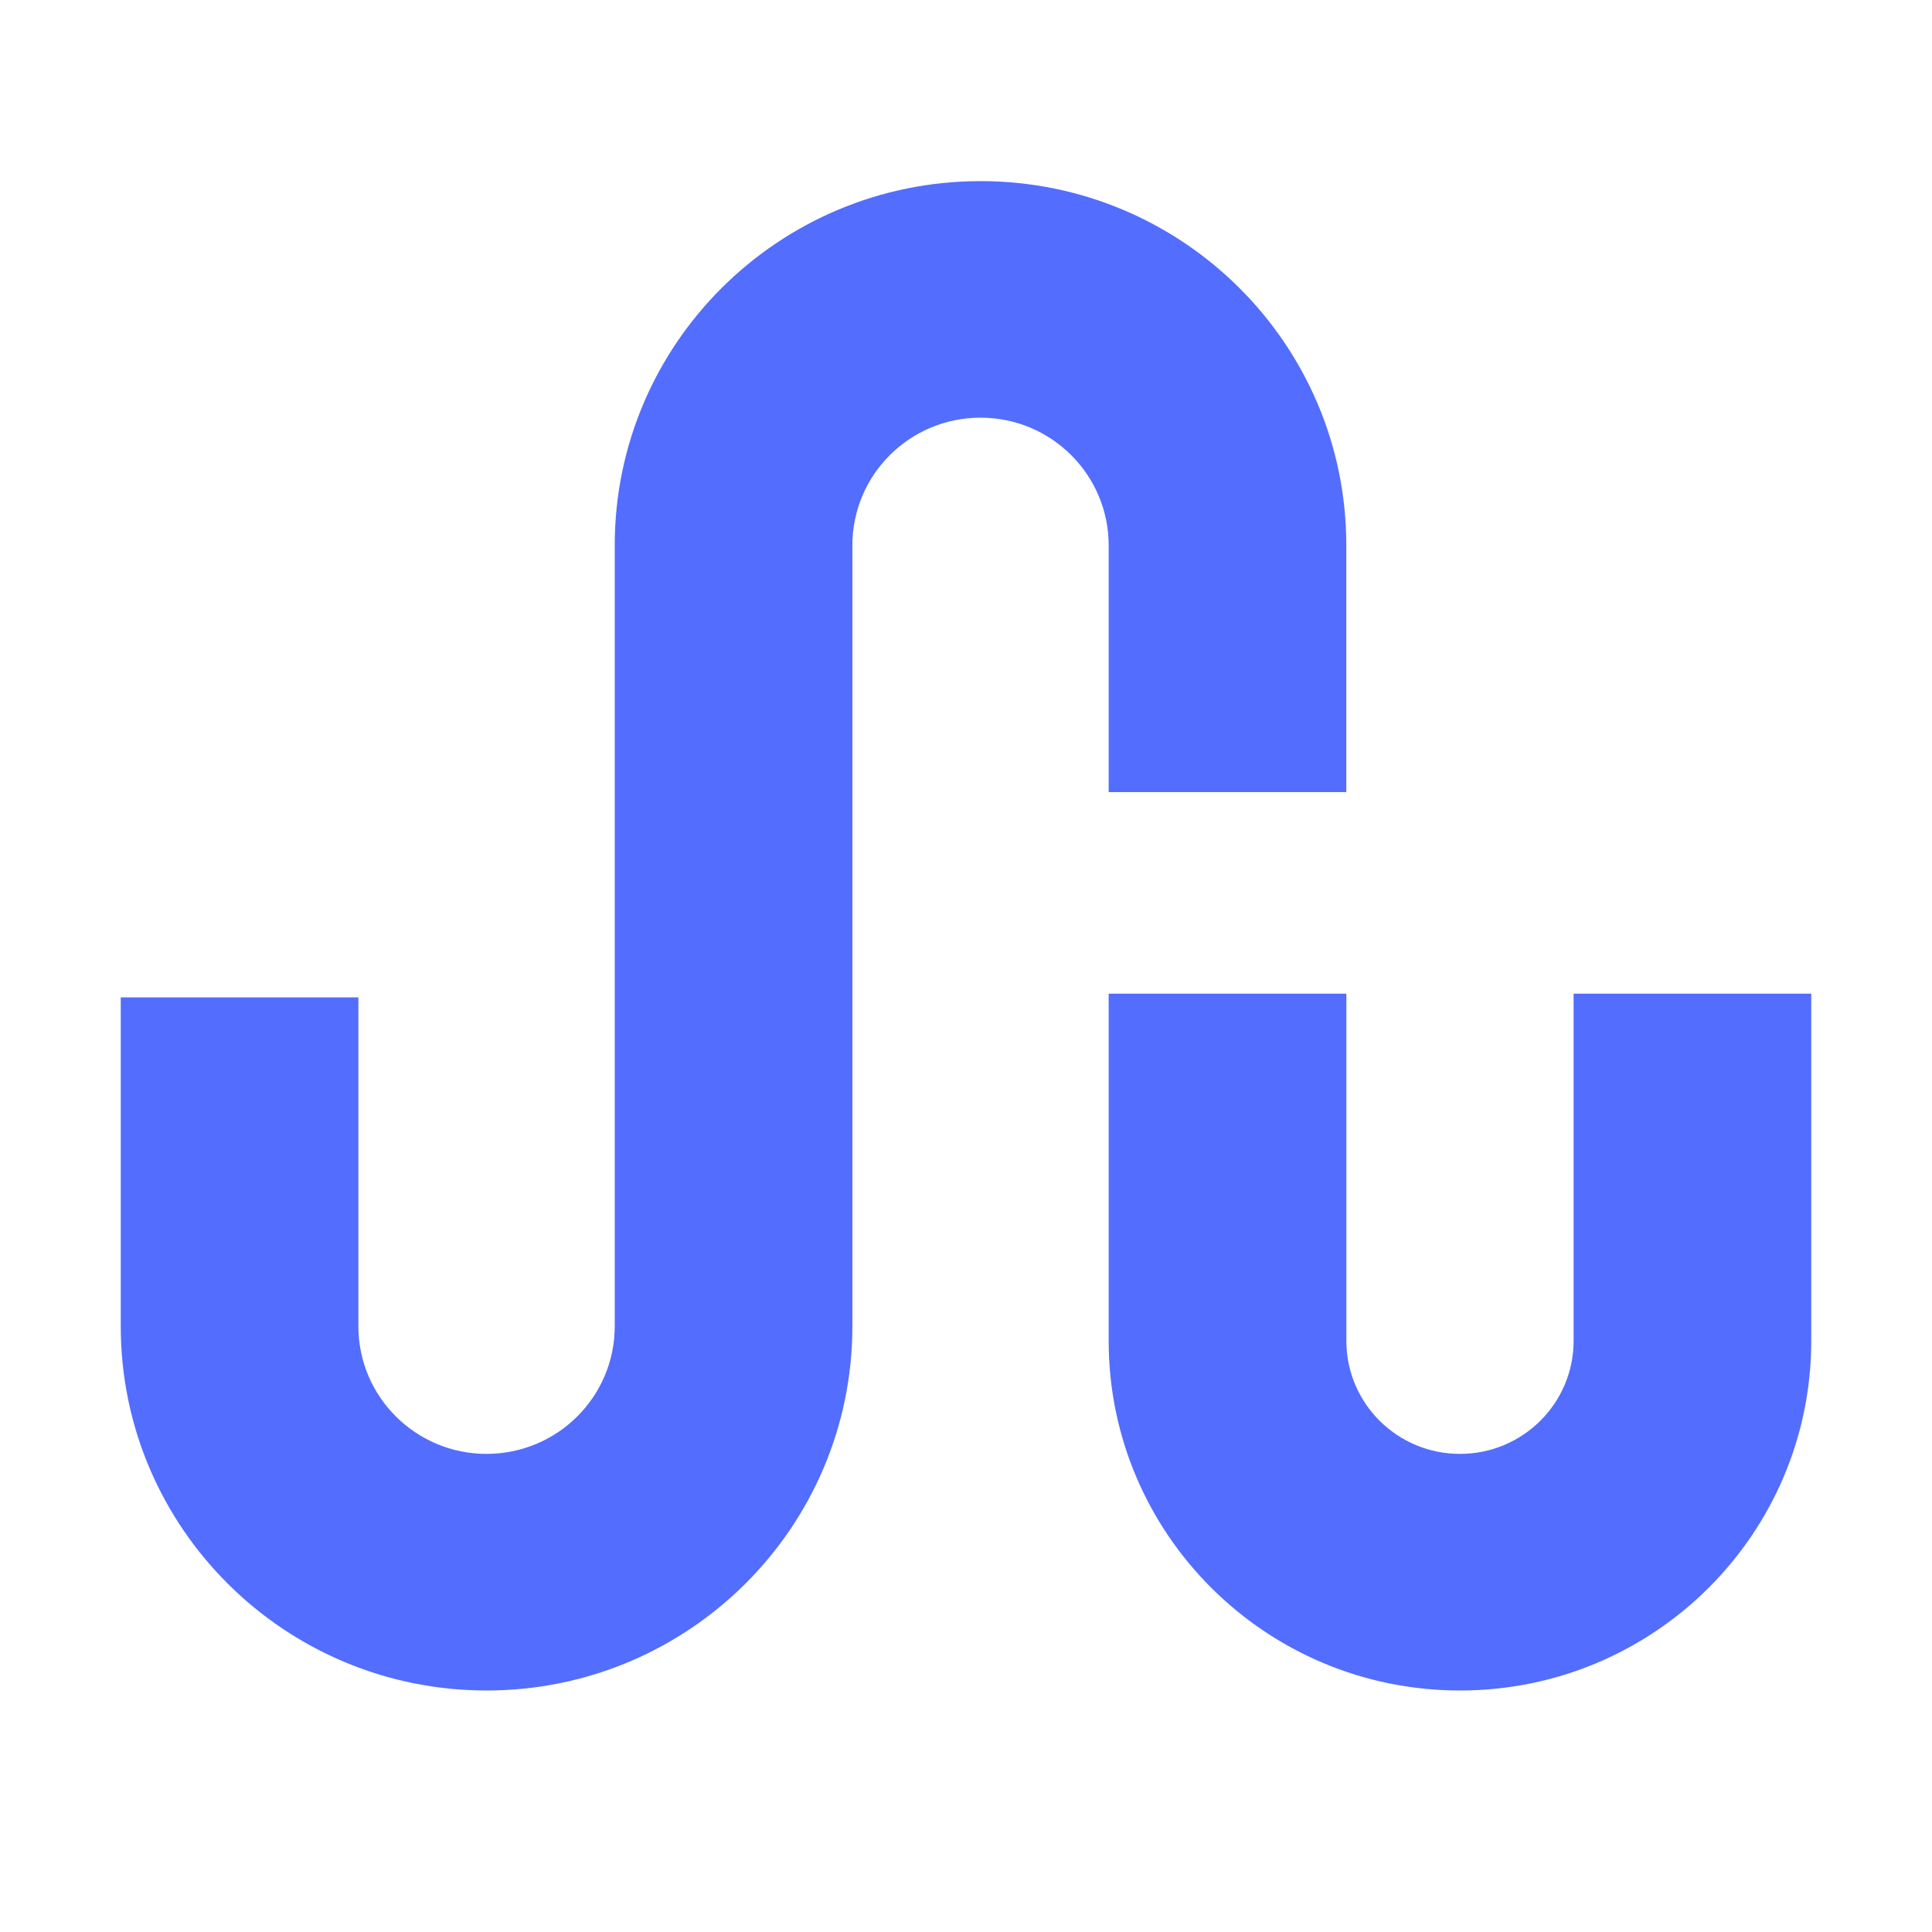 <svg width="32" height="32" viewBox="0 0 32 32" fill="none" xmlns="http://www.w3.org/2000/svg">
<path fill-rule="evenodd" clip-rule="evenodd" d="M16.241 6.918C15.068 6.918 14.118 7.865 14.118 9.032V21.968C14.118 25.299 11.405 28 8.059 28C4.713 28 2 25.299 2 21.968V16.52H5.936V21.968C5.936 23.135 6.887 24.081 8.059 24.081C9.231 24.081 10.182 23.135 10.182 21.968V9.032C10.182 5.701 12.894 3 16.241 3C19.587 3 22.299 5.701 22.299 9.032V13.12H18.363V9.032C18.363 7.865 17.413 6.918 16.241 6.918ZM18.363 22.208V16.458H22.3V22.208C22.3 23.243 23.142 24.081 24.182 24.081C25.221 24.081 26.064 23.243 26.064 22.208V16.458H30V22.208C30 25.407 27.395 28 24.182 28C20.968 28 18.363 25.407 18.363 22.208Z" fill="#536DFE"/>
</svg>
